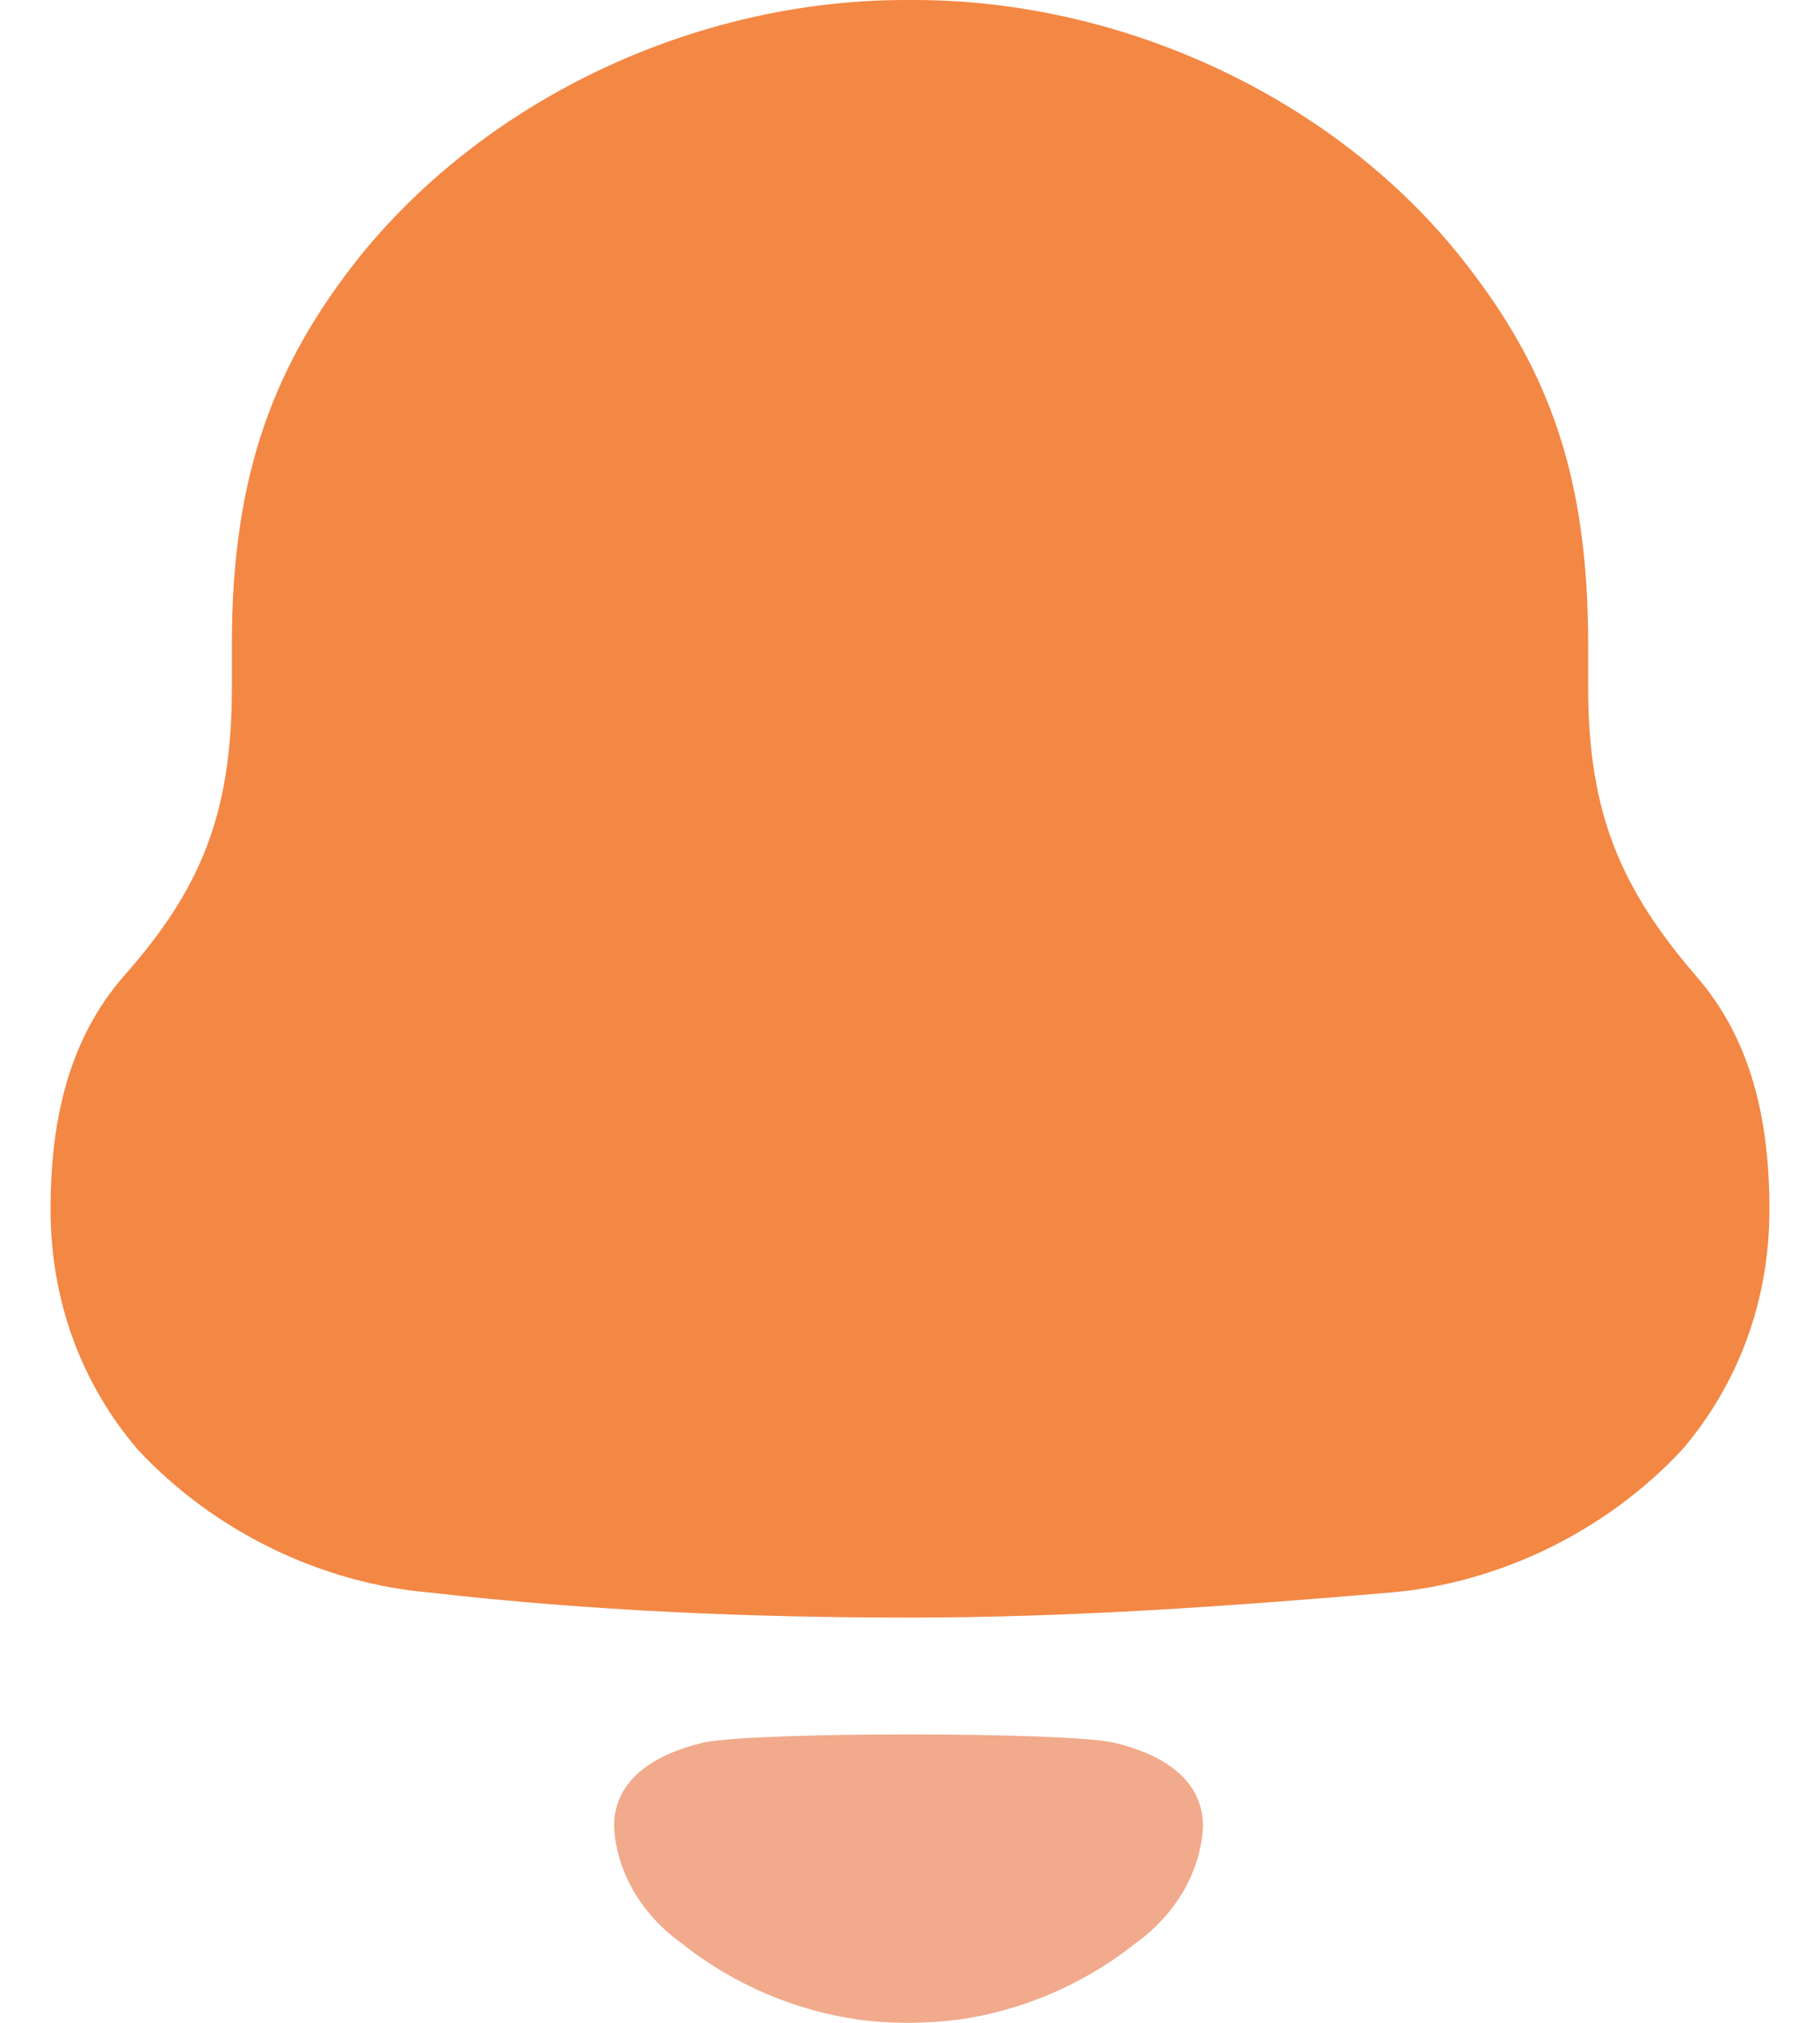<svg width="18" height="20" viewBox="0 0 18 20" fill="none" xmlns="http://www.w3.org/2000/svg">
<path d="M16.77 9.645C16.039 8.792 15.707 8.053 15.707 6.797V6.37C15.707 4.734 15.33 3.679 14.511 2.625C13.249 0.987 11.124 0 9.044 0H8.956C6.919 0 4.861 0.942 3.577 2.513C2.713 3.588 2.293 4.688 2.293 6.37V6.797C2.293 8.053 1.983 8.792 1.23 9.645C0.677 10.274 0.5 11.082 0.5 11.956C0.5 12.831 0.787 13.66 1.364 14.334C2.116 15.141 3.178 15.657 4.264 15.747C5.835 15.926 7.406 15.993 9.001 15.993C10.594 15.993 12.165 15.88 13.737 15.747C14.822 15.657 15.884 15.141 16.636 14.334C17.212 13.66 17.5 12.831 17.5 11.956C17.5 11.082 17.323 10.274 16.77 9.645Z" fill="#F38744"/>
<path opacity="0.6" d="M11.009 17.228C10.509 17.122 7.463 17.122 6.963 17.228C6.535 17.327 6.073 17.557 6.073 18.06C6.098 18.541 6.379 18.965 6.769 19.233L6.768 19.235C7.272 19.627 7.863 19.877 8.482 19.967C8.812 20.012 9.148 20.01 9.49 19.967C10.108 19.877 10.7 19.627 11.204 19.235L11.203 19.233C11.592 18.965 11.873 18.541 11.898 18.06C11.898 17.557 11.436 17.327 11.009 17.228Z" fill="#E77240"/>
</svg>

